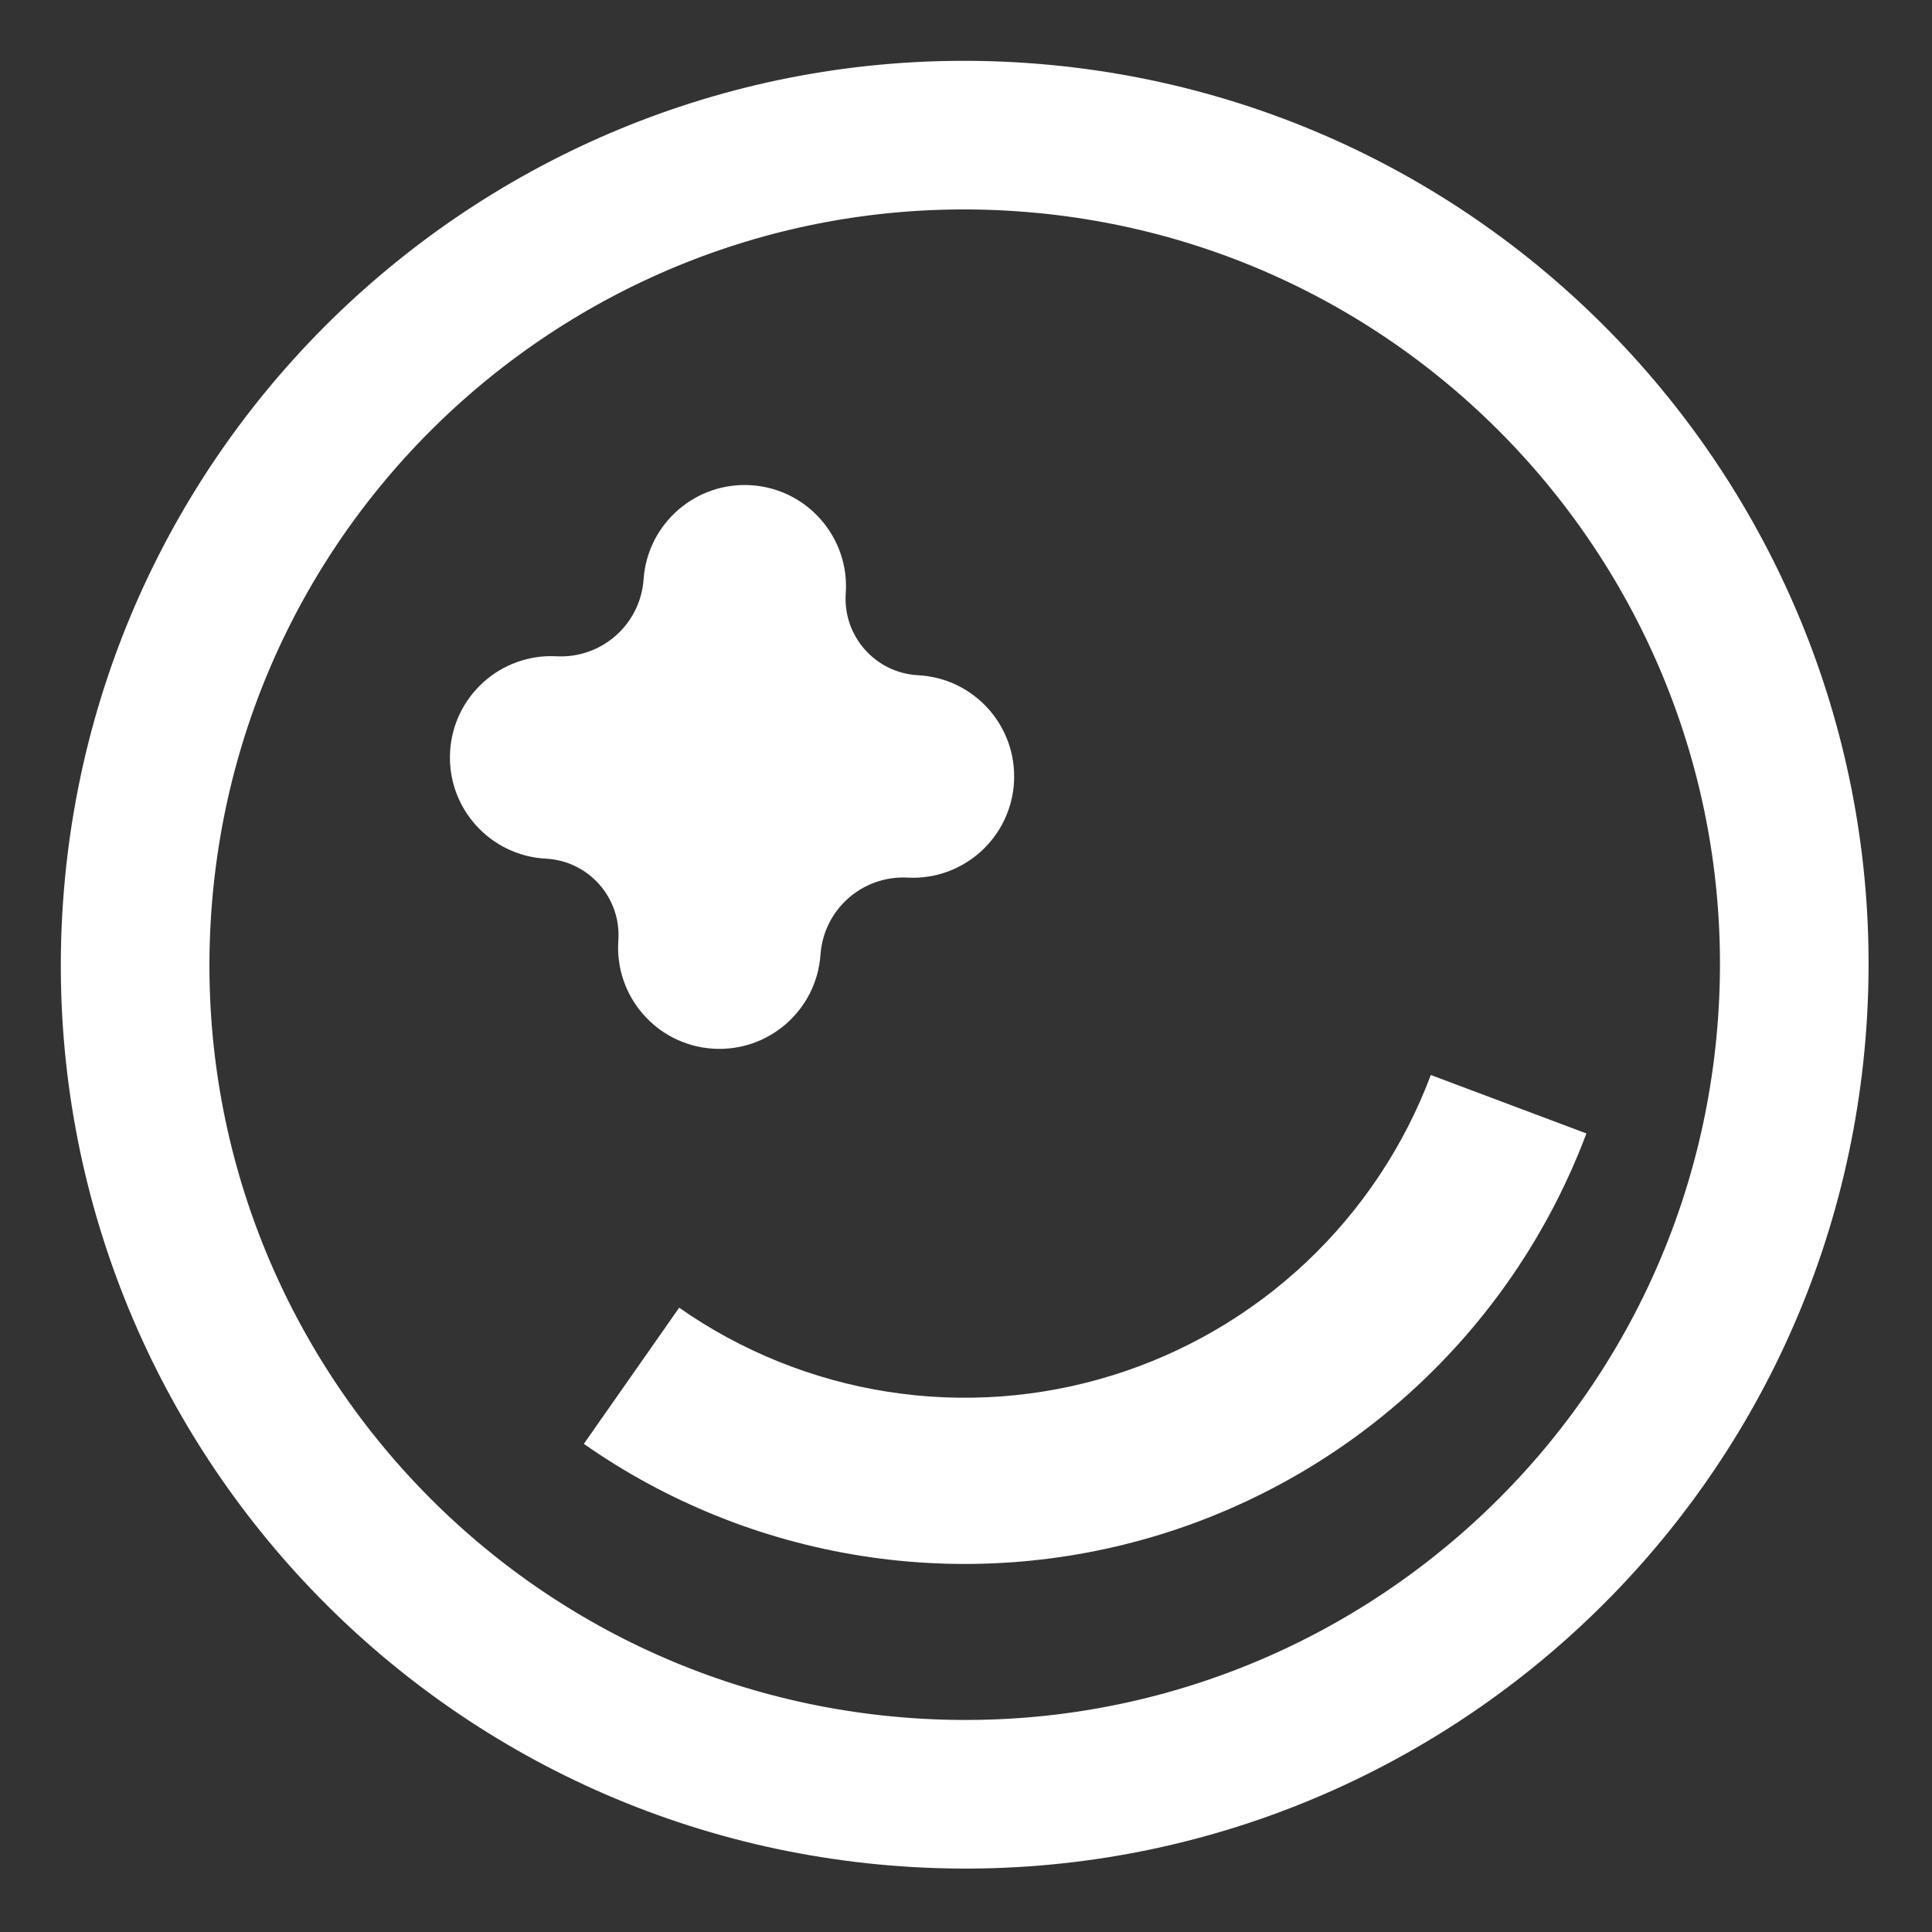 <svg width="715" height="715" viewBox="0 0 715 715" fill="none" xmlns="http://www.w3.org/2000/svg">
<rect x="0" y="0" width="715" height="715" fill="#333333" stroke="none"/>
<path d="M263.629 388.08C284.289 389.524 302.208 373.947 303.653 353.287V353.287C304.82 336.593 319.151 323.914 335.862 324.789V324.789C356.544 325.873 374.189 309.985 375.273 289.303C376.357 268.621 360.47 250.976 339.788 249.893V249.893C323.964 249.064 311.895 235.42 313 219.613V219.613C314.445 198.953 298.868 181.033 278.208 179.589C257.548 178.144 239.628 193.721 238.183 214.382V214.382C237.016 231.076 222.684 243.755 205.971 242.879V242.879C185.289 241.795 167.644 257.683 166.56 278.365C165.476 299.047 181.364 316.693 202.046 317.777V317.777C217.869 318.606 229.941 332.248 228.836 348.055V348.055C227.391 368.715 242.969 386.635 263.629 388.08Z" fill="white"/>
<path d="M50.766 335.603C62.593 166.465 209.294 38.939 378.433 50.767C547.571 62.594 675.097 209.295 663.27 378.433C651.442 547.572 504.741 675.098 335.603 663.27C166.464 651.443 38.938 504.742 50.766 335.603Z" stroke="white" stroke-width="55"/>
<path d="M216.067 534.348C246.772 555.848 281.987 570.039 319.019 575.837C356.051 581.635 393.918 578.886 429.725 567.8C465.531 556.714 498.327 537.585 525.604 511.876C552.881 486.168 573.917 454.56 587.101 419.472L529.52 397.836C519.635 424.142 503.864 447.838 483.414 467.113C462.964 486.387 438.376 500.728 411.532 509.04C384.687 517.351 356.297 519.412 328.534 515.065C300.77 510.718 274.369 500.078 251.35 483.96L216.067 534.348Z" fill="white"/>
</svg>
